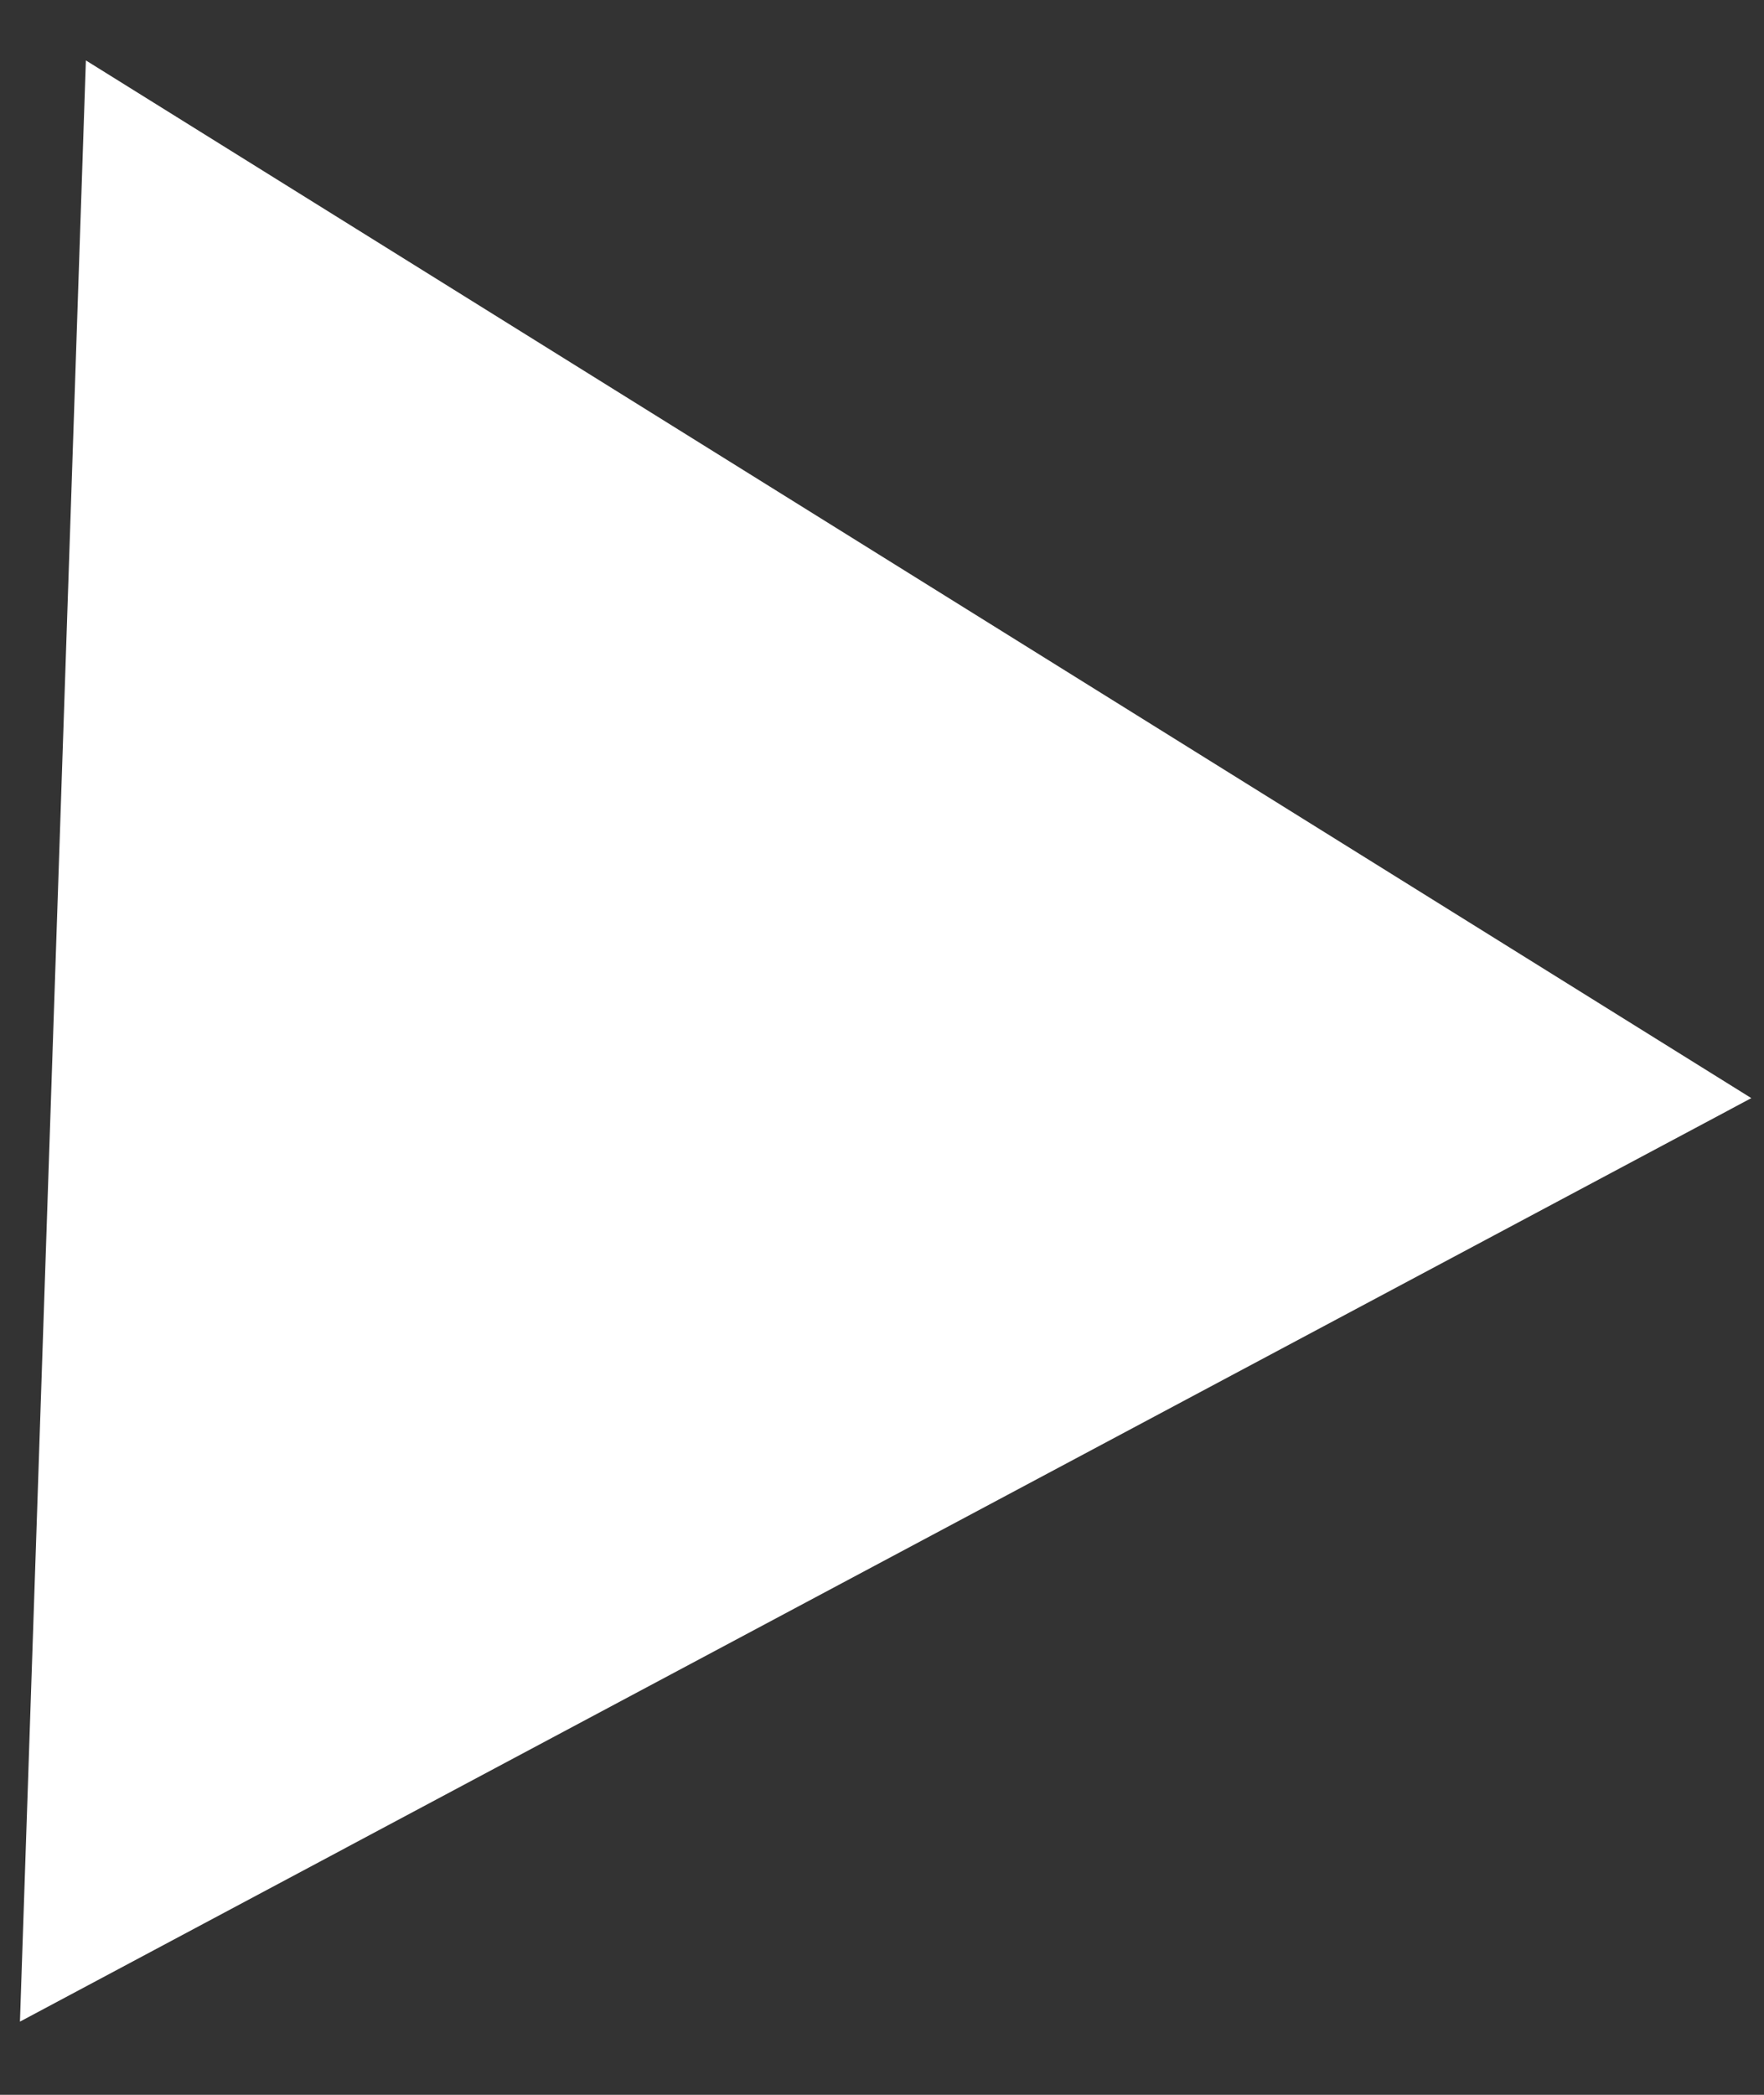 <svg width="16" height="19" viewBox="0 0 16 19" fill="none" xmlns="http://www.w3.org/2000/svg">
<rect x="0" y="0" width="16" height="19" fill="#333333" stroke="none"/>
<path d="M15.885 9.96L0.181 18.336L0.779 0.548L15.885 9.96Z" fill="white"/>
</svg>

